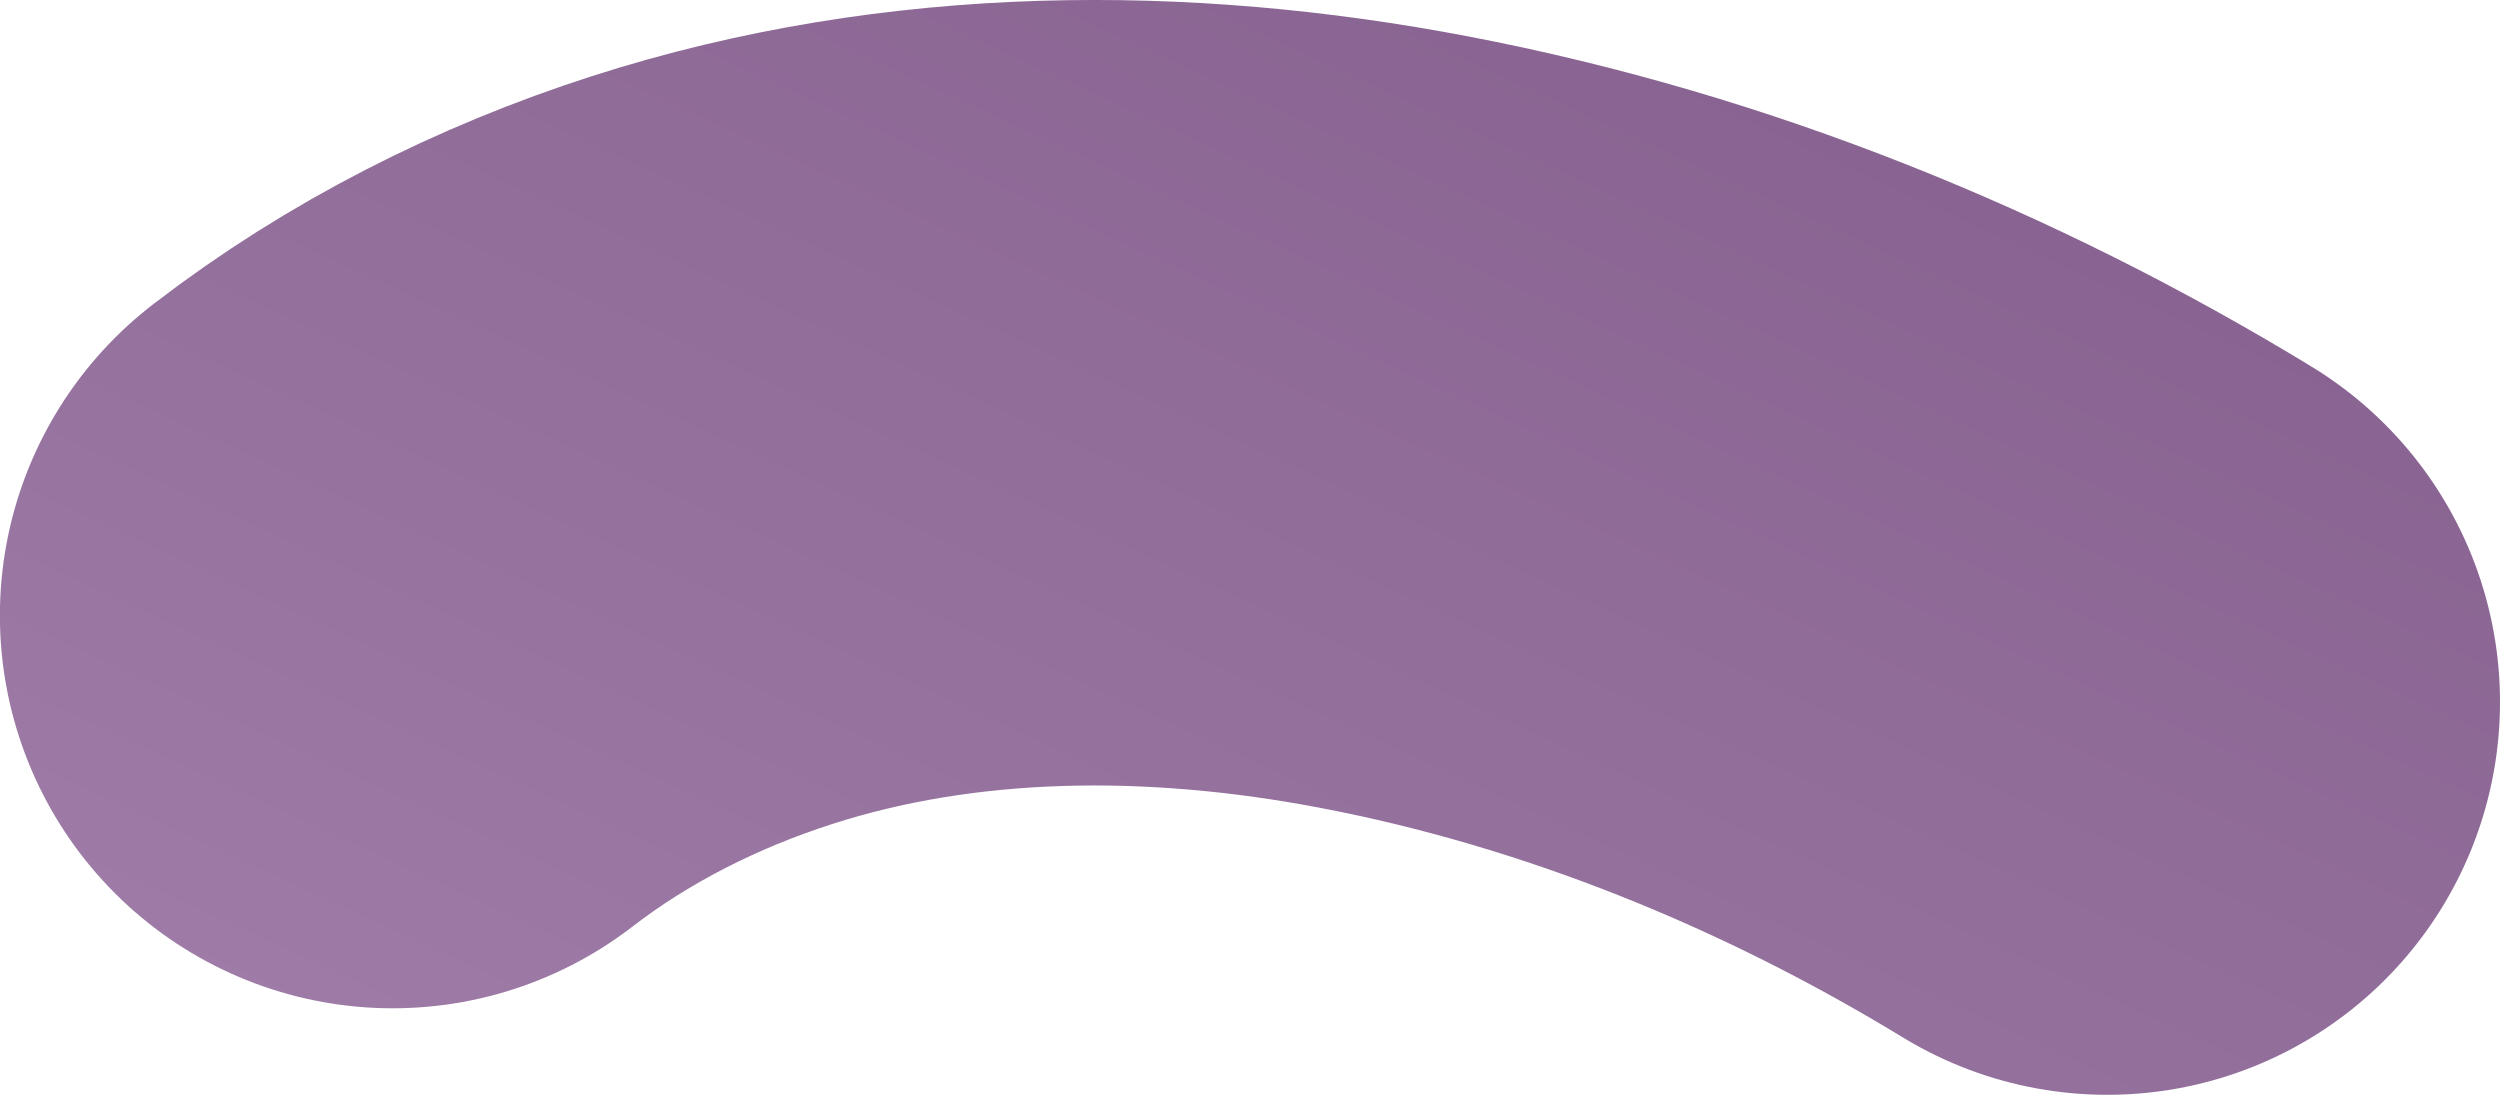<?xml version="1.0" encoding="UTF-8"?>
<svg id="Capa_2" data-name="Capa 2" xmlns="http://www.w3.org/2000/svg" xmlns:xlink="http://www.w3.org/1999/xlink" viewBox="0 0 229.15 100.35">
  <defs>
    <style>
      .cls-1 {
        fill: none;
        stroke: url(#Degradado_sin_nombre_88);
        stroke-linecap: round;
        stroke-linejoin: round;
        stroke-width: 72px;
      }
    </style>
    <linearGradient id="Degradado_sin_nombre_88" data-name="Degradado sin nombre 88" x1="82.03" y1="117.34" x2="82.03" y2="-14.52" gradientTransform="translate(61.81 -21.24) rotate(24.68)" gradientUnits="userSpaceOnUse">
      <stop offset="0" stop-color="#9e7ca7"/>
      <stop offset=".01" stop-color="#9d7ba6"/>
      <stop offset="1" stop-color="#896492"/>
    </linearGradient>
  </defs>
  <g id="Capa_1-2" data-name="Capa 1">
    <path class="cls-1" d="M193.15,64.35c-20.05-12.22-42.27-21.25-65.37-25.66-20.68-3.95-42.36-3.92-62.53,2.57-10.5,3.38-20.51,8.42-29.26,15.16"/>
  </g>
</svg>